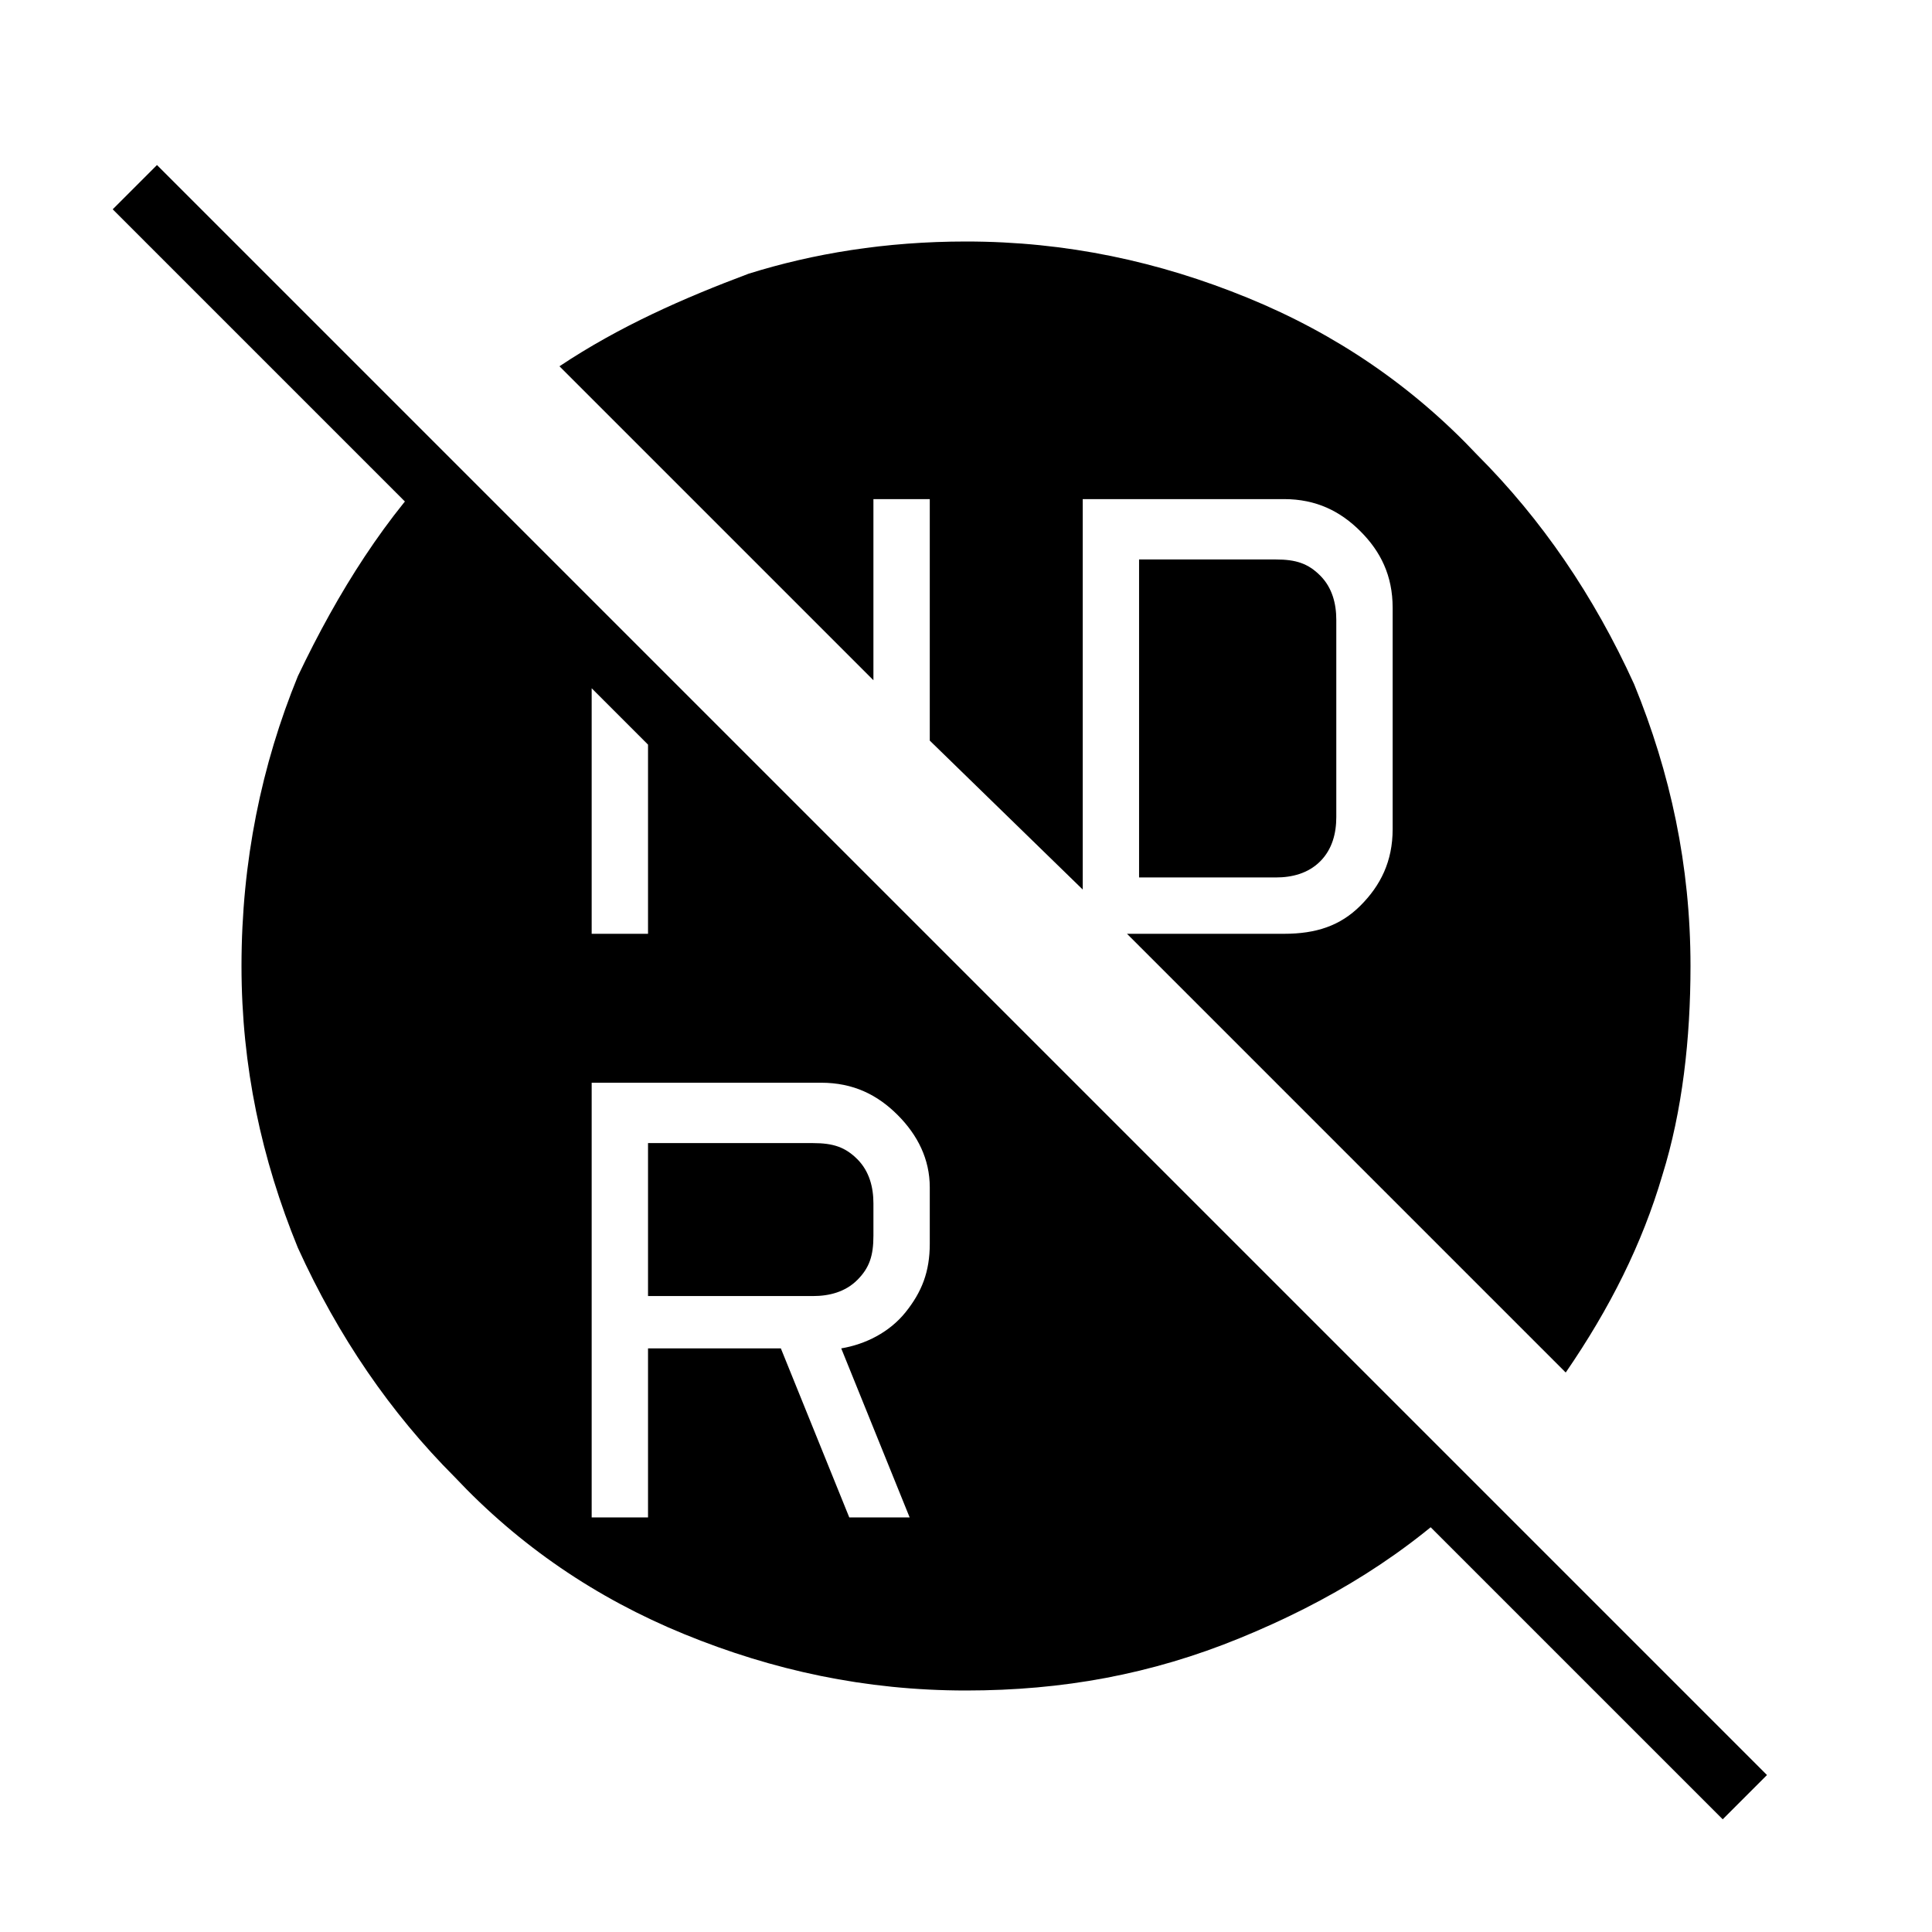 <?xml version="1.0" encoding="utf-8"?>
<!-- Generator: Adobe Illustrator 26.3.1, SVG Export Plug-In . SVG Version: 6.00 Build 0)  -->
<svg version="1.1" id="Слой_1" xmlns="http://www.w3.org/2000/svg" xmlns:xlink="http://www.w3.org/1999/xlink" x="0px" y="0px"
	 viewBox="0 0 48 48" style="enable-background:new 0 0 48 48;" xml:space="preserve">
<path d="M28.3,21.8h3.4c0.4,0,0.8-0.1,1.1-0.4s0.4-0.7,0.4-1.1v-4.9c0-0.4-0.1-0.8-0.4-1.1c-0.3-0.3-0.6-0.4-1.1-0.4h-3.4V21.8z
	 M16.1,32.2h4.1c0.4,0,0.8-0.1,1.1-0.4c0.3-0.3,0.4-0.6,0.4-1.1v-0.8c0-0.4-0.1-0.8-0.4-1.1c-0.3-0.3-0.6-0.4-1.1-0.4h-4.1
	C16.1,28.3,16.1,32.2,16.1,32.2z M14.7,37.7h1.4v-4.2h3.3l1.7,4.2h1.5l-1.7-4.2c0.6-0.1,1.2-0.4,1.6-0.9s0.6-1,0.6-1.7v-1.4
	c0-0.7-0.3-1.3-0.8-1.8s-1.1-0.8-1.9-0.8h-5.7C14.7,26.9,14.7,37.7,14.7,37.7z M14.7,23.2h1.4v-5.8L14.7,16V23.2z M24,42
	c-2.5,0-4.8-0.5-7-1.4s-4.1-2.2-5.7-3.9c-1.6-1.6-2.9-3.5-3.9-5.7C6.5,28.8,6,26.5,6,24c0-2.6,0.5-5,1.4-7.2c1-2.1,2.2-4,3.7-5.5
	l25.6,25.6c-1.7,1.7-3.7,2.9-5.9,3.8S26.4,42,24,42z M42.8,45.2l-40-40l1.1-1.1l40,40C43.9,44.1,42.8,45.2,42.8,45.2z M38.9,34.1
	L28,23.2h3.9c0.8,0,1.4-0.2,1.9-0.7s0.8-1.1,0.8-1.9v-5.5c0-0.8-0.3-1.4-0.8-1.9s-1.1-0.8-1.9-0.8h-5v9.7l-3.8-3.7v-6h-1.4v4.5
	l-7.8-7.8c1.5-1,3.1-1.7,4.7-2.3C20.2,6.3,22,6,24,6c2.5,0,4.8,0.5,7,1.4s4.1,2.2,5.7,3.9c1.6,1.6,2.9,3.5,3.9,5.7
	c0.9,2.2,1.4,4.5,1.4,7c0,1.8-0.2,3.6-0.7,5.2C40.8,30.9,40,32.5,38.9,34.1z"/>
</svg>
